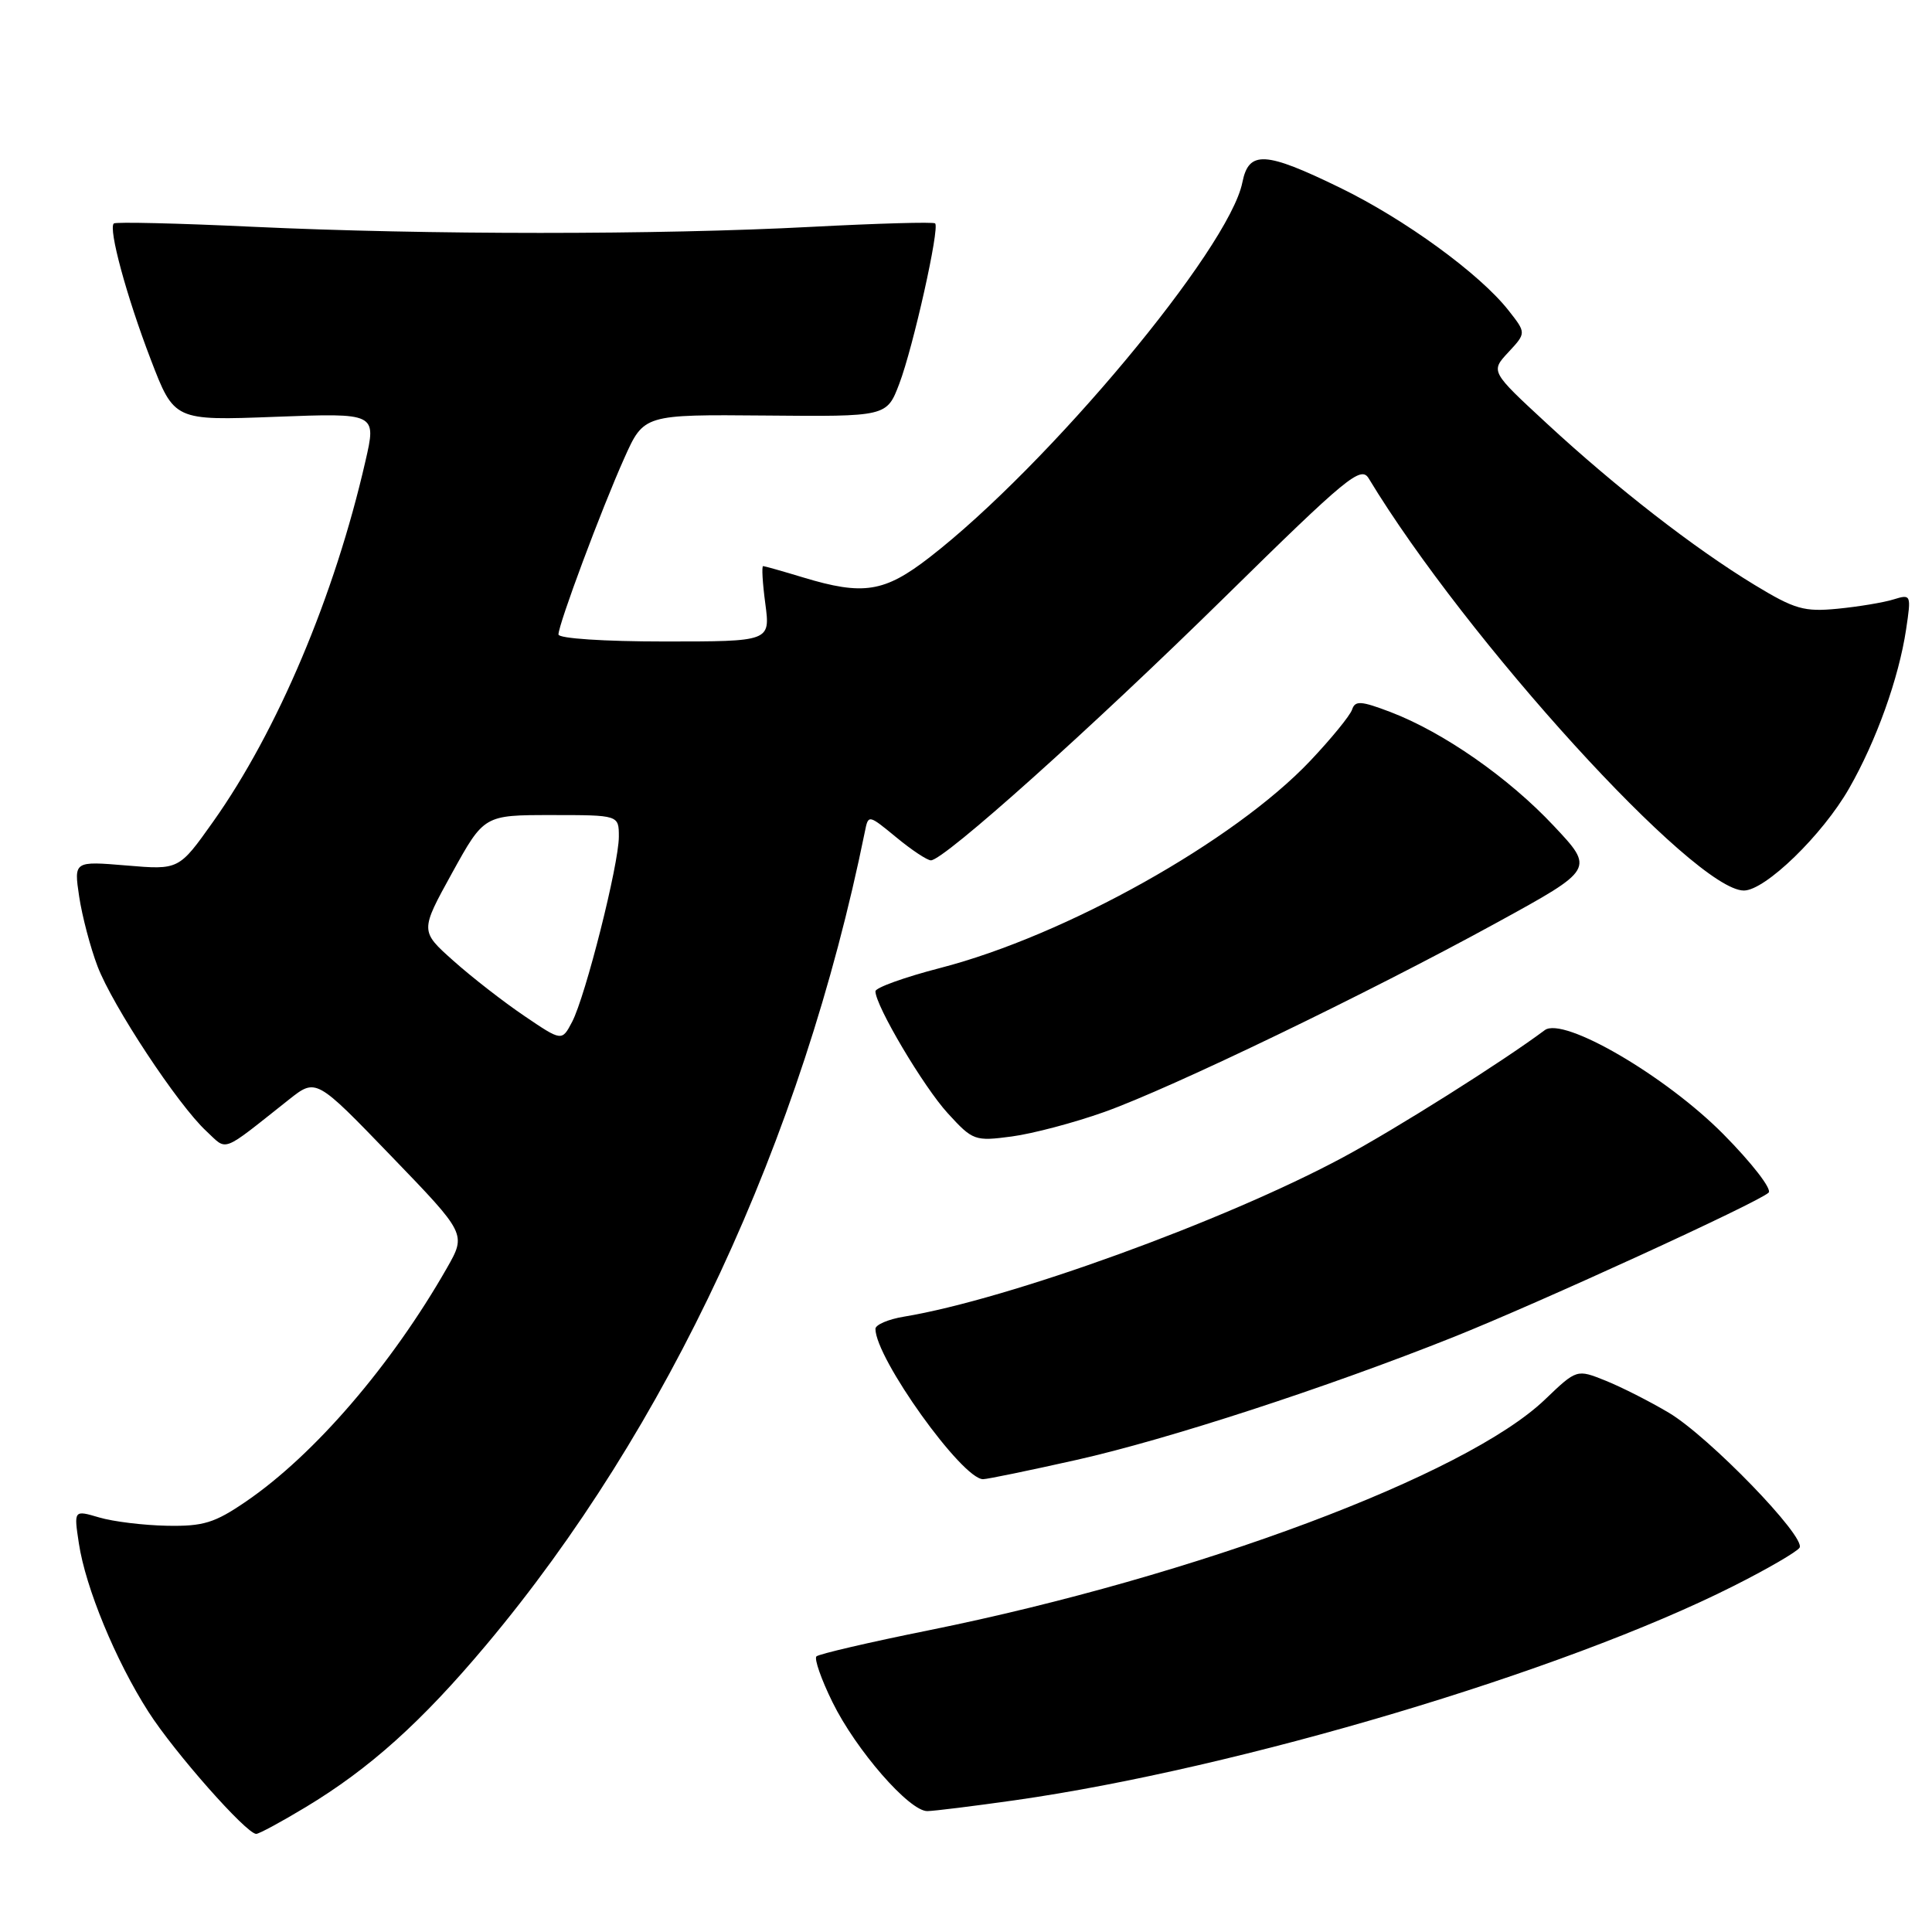 <?xml version="1.0" encoding="UTF-8" standalone="no"?>
<!DOCTYPE svg PUBLIC "-//W3C//DTD SVG 1.1//EN" "http://www.w3.org/Graphics/SVG/1.1/DTD/svg11.dtd" >
<svg xmlns="http://www.w3.org/2000/svg" xmlns:xlink="http://www.w3.org/1999/xlink" version="1.1" viewBox="0 0 256 256">
 <g >
 <path fill="currentColor"
d=" M 40.50 239.46 C 48.98 234.35 55.85 228.18 64.41 217.98 C 88.51 189.26 106.29 151.07 114.60 110.20 C 115.06 107.91 115.06 107.91 118.76 110.95 C 120.79 112.63 122.86 114.00 123.35 114.00 C 125.07 114.00 144.66 96.45 162.36 79.05 C 178.49 63.19 180.33 61.68 181.36 63.39 C 194.28 84.76 224.54 118.00 231.07 118.00 C 233.90 118.00 241.49 110.64 245.02 104.46 C 248.62 98.17 251.60 89.86 252.57 83.39 C 253.26 78.78 253.23 78.71 250.89 79.43 C 249.57 79.84 246.25 80.39 243.50 80.66 C 239.06 81.09 237.82 80.74 232.50 77.51 C 224.51 72.66 214.17 64.63 205.00 56.15 C 197.50 49.22 197.50 49.22 199.87 46.67 C 202.24 44.12 202.24 44.12 199.87 41.11 C 196.06 36.27 186.13 29.04 177.55 24.87 C 167.62 20.03 165.47 19.92 164.62 24.17 C 162.86 32.96 138.91 61.66 123.16 73.86 C 117.18 78.49 114.40 78.93 106.41 76.51 C 103.71 75.69 101.33 75.02 101.12 75.01 C 100.91 75.00 101.04 77.25 101.41 80.00 C 102.07 85.00 102.07 85.00 88.03 85.00 C 80.03 85.00 74.00 84.60 74.00 84.07 C 74.00 82.72 79.69 67.47 82.72 60.71 C 85.31 54.92 85.31 54.92 101.41 55.06 C 117.50 55.21 117.50 55.21 119.16 50.85 C 121.01 45.98 124.54 30.19 123.91 29.60 C 123.68 29.39 116.30 29.60 107.50 30.06 C 87.22 31.13 56.66 31.13 33.50 30.05 C 23.60 29.58 15.31 29.39 15.08 29.61 C 14.34 30.31 16.76 39.25 19.97 47.62 C 23.08 55.74 23.08 55.74 36.48 55.23 C 49.89 54.72 49.89 54.72 48.42 61.11 C 44.35 78.92 36.76 96.87 28.24 108.88 C 23.71 115.27 23.71 115.27 16.75 114.68 C 9.79 114.10 9.79 114.10 10.49 118.80 C 10.88 121.38 11.97 125.54 12.92 128.03 C 14.90 133.25 23.57 146.39 27.33 149.87 C 30.20 152.53 29.14 152.94 38.31 145.68 C 41.88 142.86 41.88 142.86 51.83 153.18 C 61.79 163.50 61.79 163.50 59.23 168.00 C 51.88 180.88 41.67 192.75 32.62 198.94 C 28.43 201.81 26.94 202.26 22.12 202.17 C 19.03 202.11 14.99 201.62 13.14 201.07 C 9.78 200.08 9.78 200.08 10.45 204.50 C 11.33 210.36 15.32 220.03 19.66 226.81 C 23.09 232.18 32.65 243.00 33.95 243.00 C 34.32 243.00 37.27 241.41 40.50 239.46 Z  M 134.50 238.54 C 164.14 234.32 207.23 221.48 229.67 210.17 C 234.17 207.91 238.12 205.61 238.45 205.08 C 239.33 203.66 226.42 190.34 221.12 187.19 C 218.63 185.71 214.87 183.80 212.76 182.95 C 208.93 181.41 208.93 181.41 204.71 185.45 C 194.26 195.46 158.53 208.84 123.13 216.01 C 115.22 217.60 108.50 219.17 108.18 219.48 C 107.87 219.80 108.82 222.53 110.31 225.55 C 113.41 231.87 120.49 240.01 122.88 239.98 C 123.77 239.97 129.00 239.32 134.50 238.54 Z  M 142.67 193.44 C 154.70 190.74 175.73 183.89 192.54 177.19 C 203.91 172.65 233.06 159.30 234.35 158.03 C 234.82 157.57 232.12 154.09 228.35 150.28 C 220.67 142.53 207.15 134.66 204.69 136.50 C 199.09 140.68 185.03 149.55 178.00 153.33 C 162.30 161.78 133.65 172.17 119.75 174.47 C 117.69 174.81 116.00 175.54 116.00 176.08 C 116.00 179.96 127.48 196.00 130.26 196.00 C 130.81 196.00 136.39 194.85 142.67 193.44 Z  M 146.31 147.35 C 155.24 144.17 181.27 131.61 198.38 122.23 C 211.27 115.16 211.27 115.16 205.88 109.43 C 199.90 103.05 191.26 97.03 184.25 94.35 C 180.33 92.86 179.56 92.81 179.16 94.02 C 178.90 94.81 176.40 97.87 173.61 100.82 C 163.55 111.45 141.19 123.97 124.59 128.26 C 119.87 129.48 116.00 130.87 116.00 131.35 C 116.00 133.26 122.38 144.02 125.59 147.52 C 128.90 151.14 129.16 151.24 134.06 150.59 C 136.84 150.22 142.35 148.76 146.31 147.35 Z  M 69.48 134.62 C 66.74 132.77 62.51 129.48 60.08 127.31 C 55.66 123.37 55.66 123.37 59.90 115.68 C 64.14 108.00 64.14 108.00 73.07 108.00 C 82.00 108.00 82.00 108.00 82.00 110.87 C 82.00 114.53 77.59 131.99 75.81 135.40 C 74.45 137.99 74.45 137.99 69.48 134.62 Z "/>
</g>
</svg>